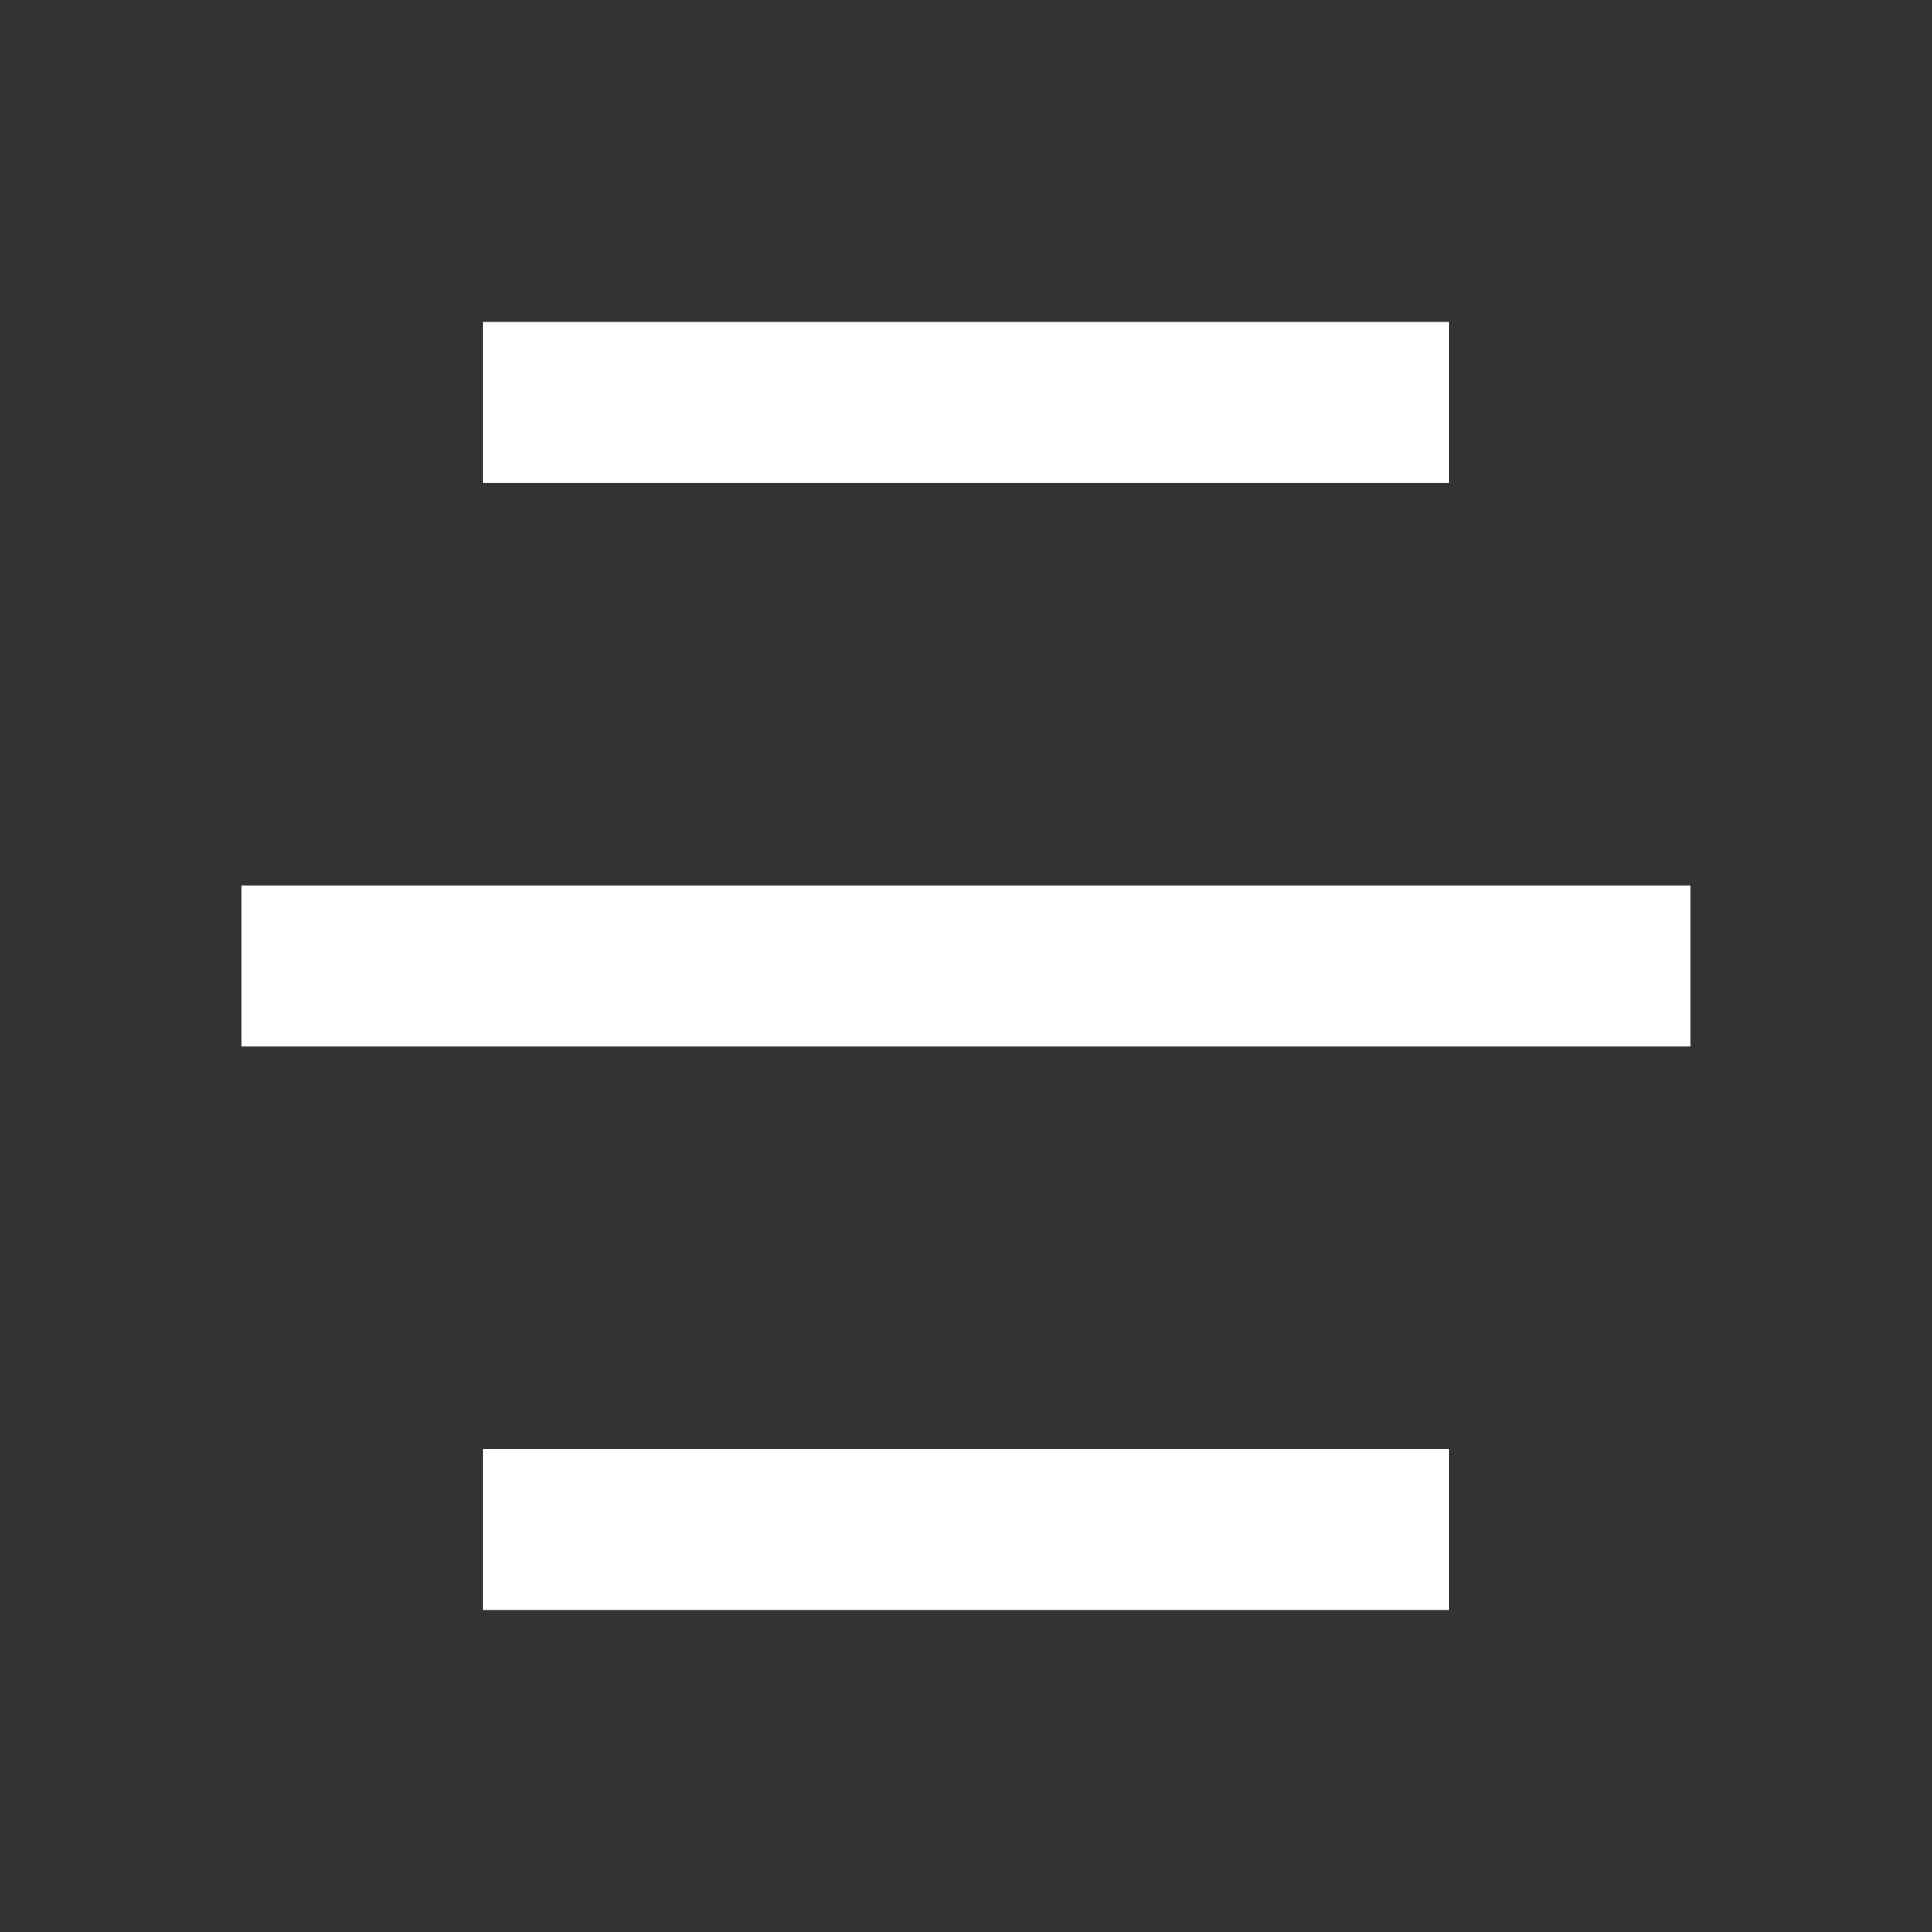 <svg id="Group_43" data-name="Group 43" xmlns="http://www.w3.org/2000/svg" width="33.099" height="33.099" viewBox="0 0 33.099 33.099">
  <rect x="0" y="0" width="33.099" height="33.099" fill="#333333" stroke="none"/>
  <g id="menu-5-line" transform="translate(0)">
    <path id="Path_73" data-name="Path 73" d="M0,0H33.1V33.1H0Z" fill="none"/>
    <path id="Path_74" data-name="Path 74" d="M23.687,23.308v2.758H7.137V23.308Zm4.137-9.654v2.758H3V13.654ZM23.687,4V6.758H7.137V4Z" transform="translate(1.137 1.516)" fill="#fff"/>
  </g>
</svg>
